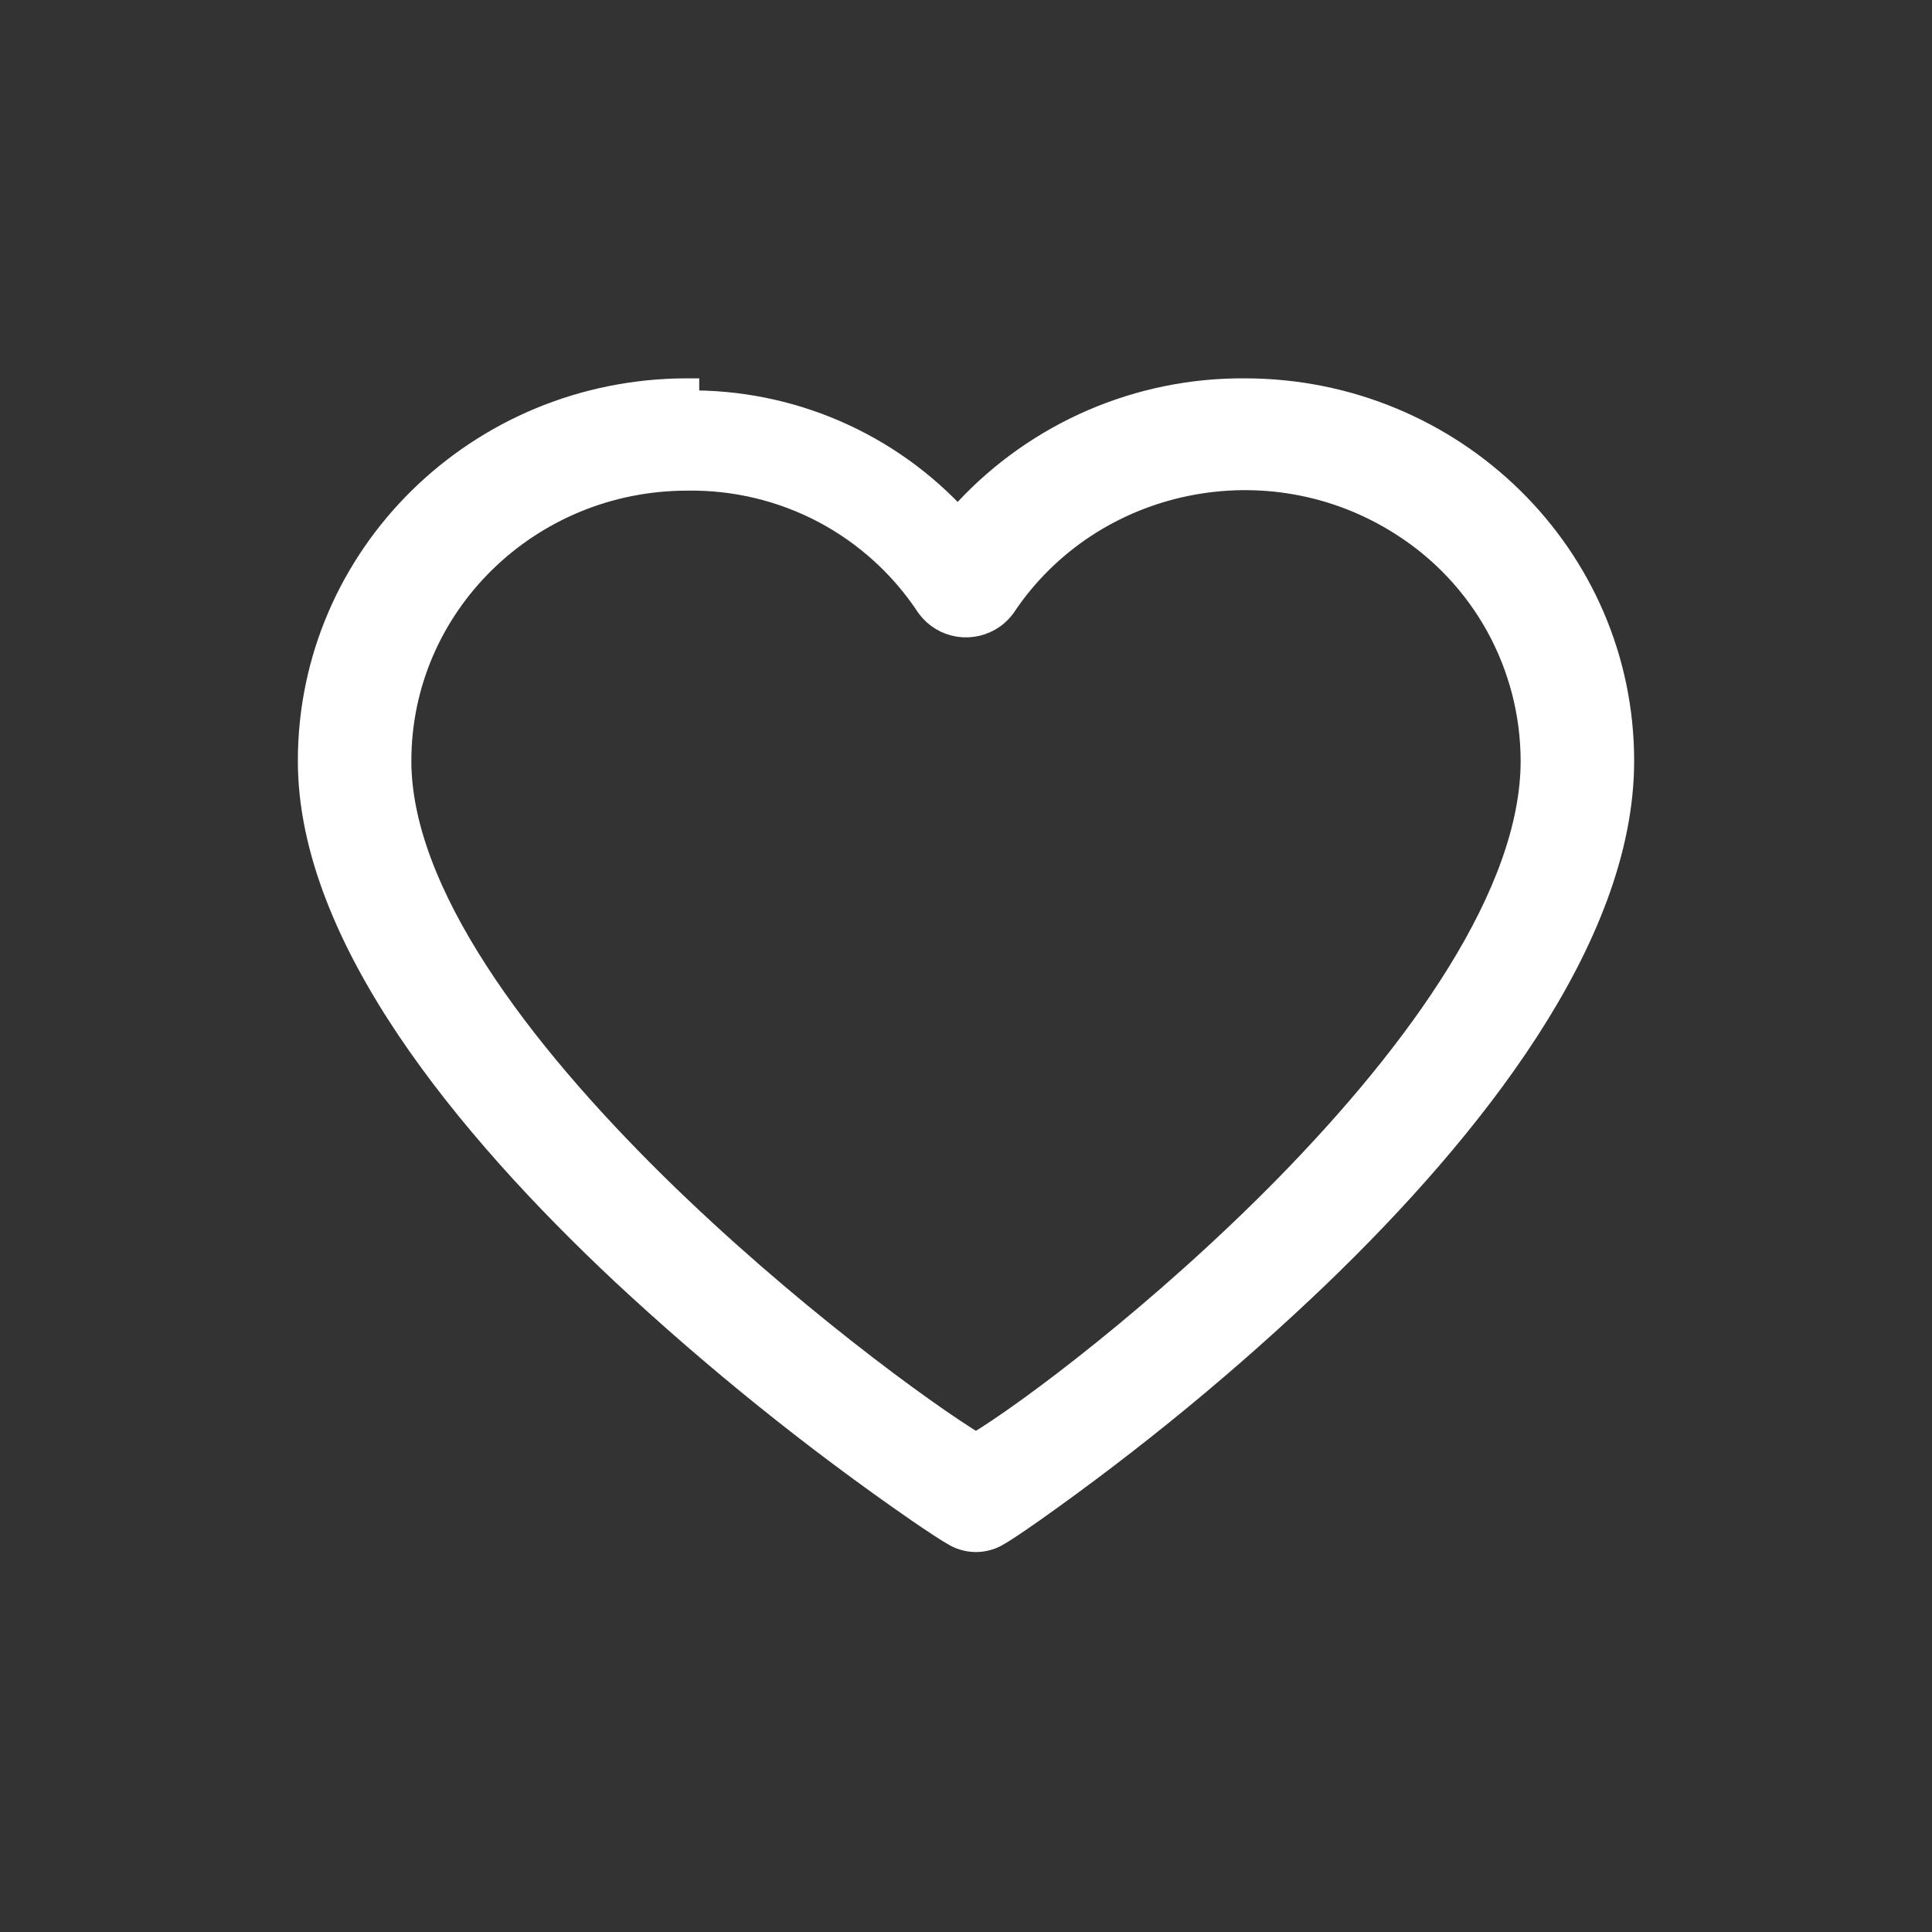 <svg width="24" height="24" viewBox="0 0 24 24" fill="none" xmlns="http://www.w3.org/2000/svg">
<rect x="0" y="0" width="24" height="24" fill="#333333" stroke="none"/>
<path d="M15.464 4.85C14.815 4.845 14.171 4.976 13.575 5.233C12.979 5.49 12.442 5.869 12 6.344L11.9 6.457C11.474 5.99 10.954 5.619 10.374 5.368C9.794 5.117 9.168 4.992 8.536 5V4.85H8.535C5.95 4.85 3.85 6.908 3.85 9.453C3.85 10.549 4.344 11.687 5.07 12.771C5.798 13.856 6.768 14.901 7.744 15.816C8.893 16.886 10.117 17.871 11.408 18.764C11.632 18.918 11.788 19.018 11.844 19.049C11.928 19.102 12.024 19.13 12.123 19.13C12.222 19.13 12.319 19.102 12.402 19.049C12.457 19.019 12.61 18.918 12.828 18.765C14.083 17.878 15.271 16.9 16.381 15.837C17.326 14.927 18.265 13.882 18.969 12.794C19.672 11.707 20.15 10.562 20.15 9.453C20.15 6.908 18.05 4.851 15.464 4.85ZM8.537 5.945H8.539C9.13 5.936 9.715 6.076 10.238 6.352C10.76 6.629 11.205 7.033 11.53 7.527L11.535 7.534C11.626 7.656 11.76 7.737 11.91 7.761C12.06 7.784 12.213 7.748 12.337 7.66C12.386 7.625 12.429 7.582 12.465 7.534L12.469 7.528C13.549 5.907 15.767 5.45 17.422 6.512C17.917 6.827 18.325 7.261 18.608 7.775C18.89 8.289 19.039 8.865 19.04 9.452C19.04 10.277 18.688 11.182 18.123 12.095C17.56 13.007 16.795 13.912 15.99 14.735C14.44 16.315 12.76 17.571 12.123 17.951C11.48 17.561 9.739 16.294 8.131 14.711C7.295 13.886 6.499 12.981 5.914 12.073C5.326 11.163 4.96 10.265 4.96 9.453C4.96 7.518 6.559 5.945 8.537 5.945Z" fill="white"/>
<path d="M15.464 4.85C14.815 4.845 14.171 4.976 13.575 5.233C12.979 5.49 12.442 5.869 12 6.344L11.9 6.457C11.474 5.99 10.954 5.619 10.374 5.368C9.794 5.117 9.168 4.992 8.536 5V4.85H8.535C5.95 4.85 3.85 6.908 3.85 9.453C3.85 10.549 4.344 11.687 5.07 12.771C5.798 13.856 6.768 14.901 7.744 15.816C8.893 16.886 10.117 17.871 11.408 18.764C11.632 18.918 11.788 19.018 11.844 19.049C11.928 19.102 12.024 19.13 12.123 19.13C12.222 19.13 12.319 19.102 12.402 19.049C12.457 19.019 12.61 18.918 12.828 18.765C14.083 17.878 15.271 16.9 16.381 15.837C17.326 14.927 18.265 13.882 18.969 12.794C19.672 11.707 20.15 10.562 20.15 9.453C20.15 6.908 18.05 4.851 15.464 4.85ZM15.464 4.85V5M8.537 5.945H8.539C9.13 5.936 9.715 6.076 10.238 6.352C10.76 6.629 11.205 7.033 11.53 7.527L11.535 7.534C11.626 7.656 11.76 7.737 11.91 7.761C12.06 7.784 12.213 7.748 12.337 7.66C12.386 7.625 12.429 7.582 12.465 7.534L12.469 7.528C13.549 5.907 15.767 5.45 17.422 6.512C17.917 6.827 18.325 7.261 18.608 7.775C18.89 8.289 19.039 8.865 19.04 9.452C19.04 10.277 18.688 11.182 18.123 12.095C17.56 13.007 16.795 13.912 15.99 14.735C14.44 16.315 12.76 17.571 12.123 17.951C11.48 17.561 9.739 16.294 8.131 14.711C7.295 13.886 6.499 12.981 5.914 12.073C5.326 11.163 4.96 10.265 4.96 9.453C4.96 7.518 6.559 5.945 8.537 5.945Z" stroke="white" stroke-width="0.3"/>
</svg>
